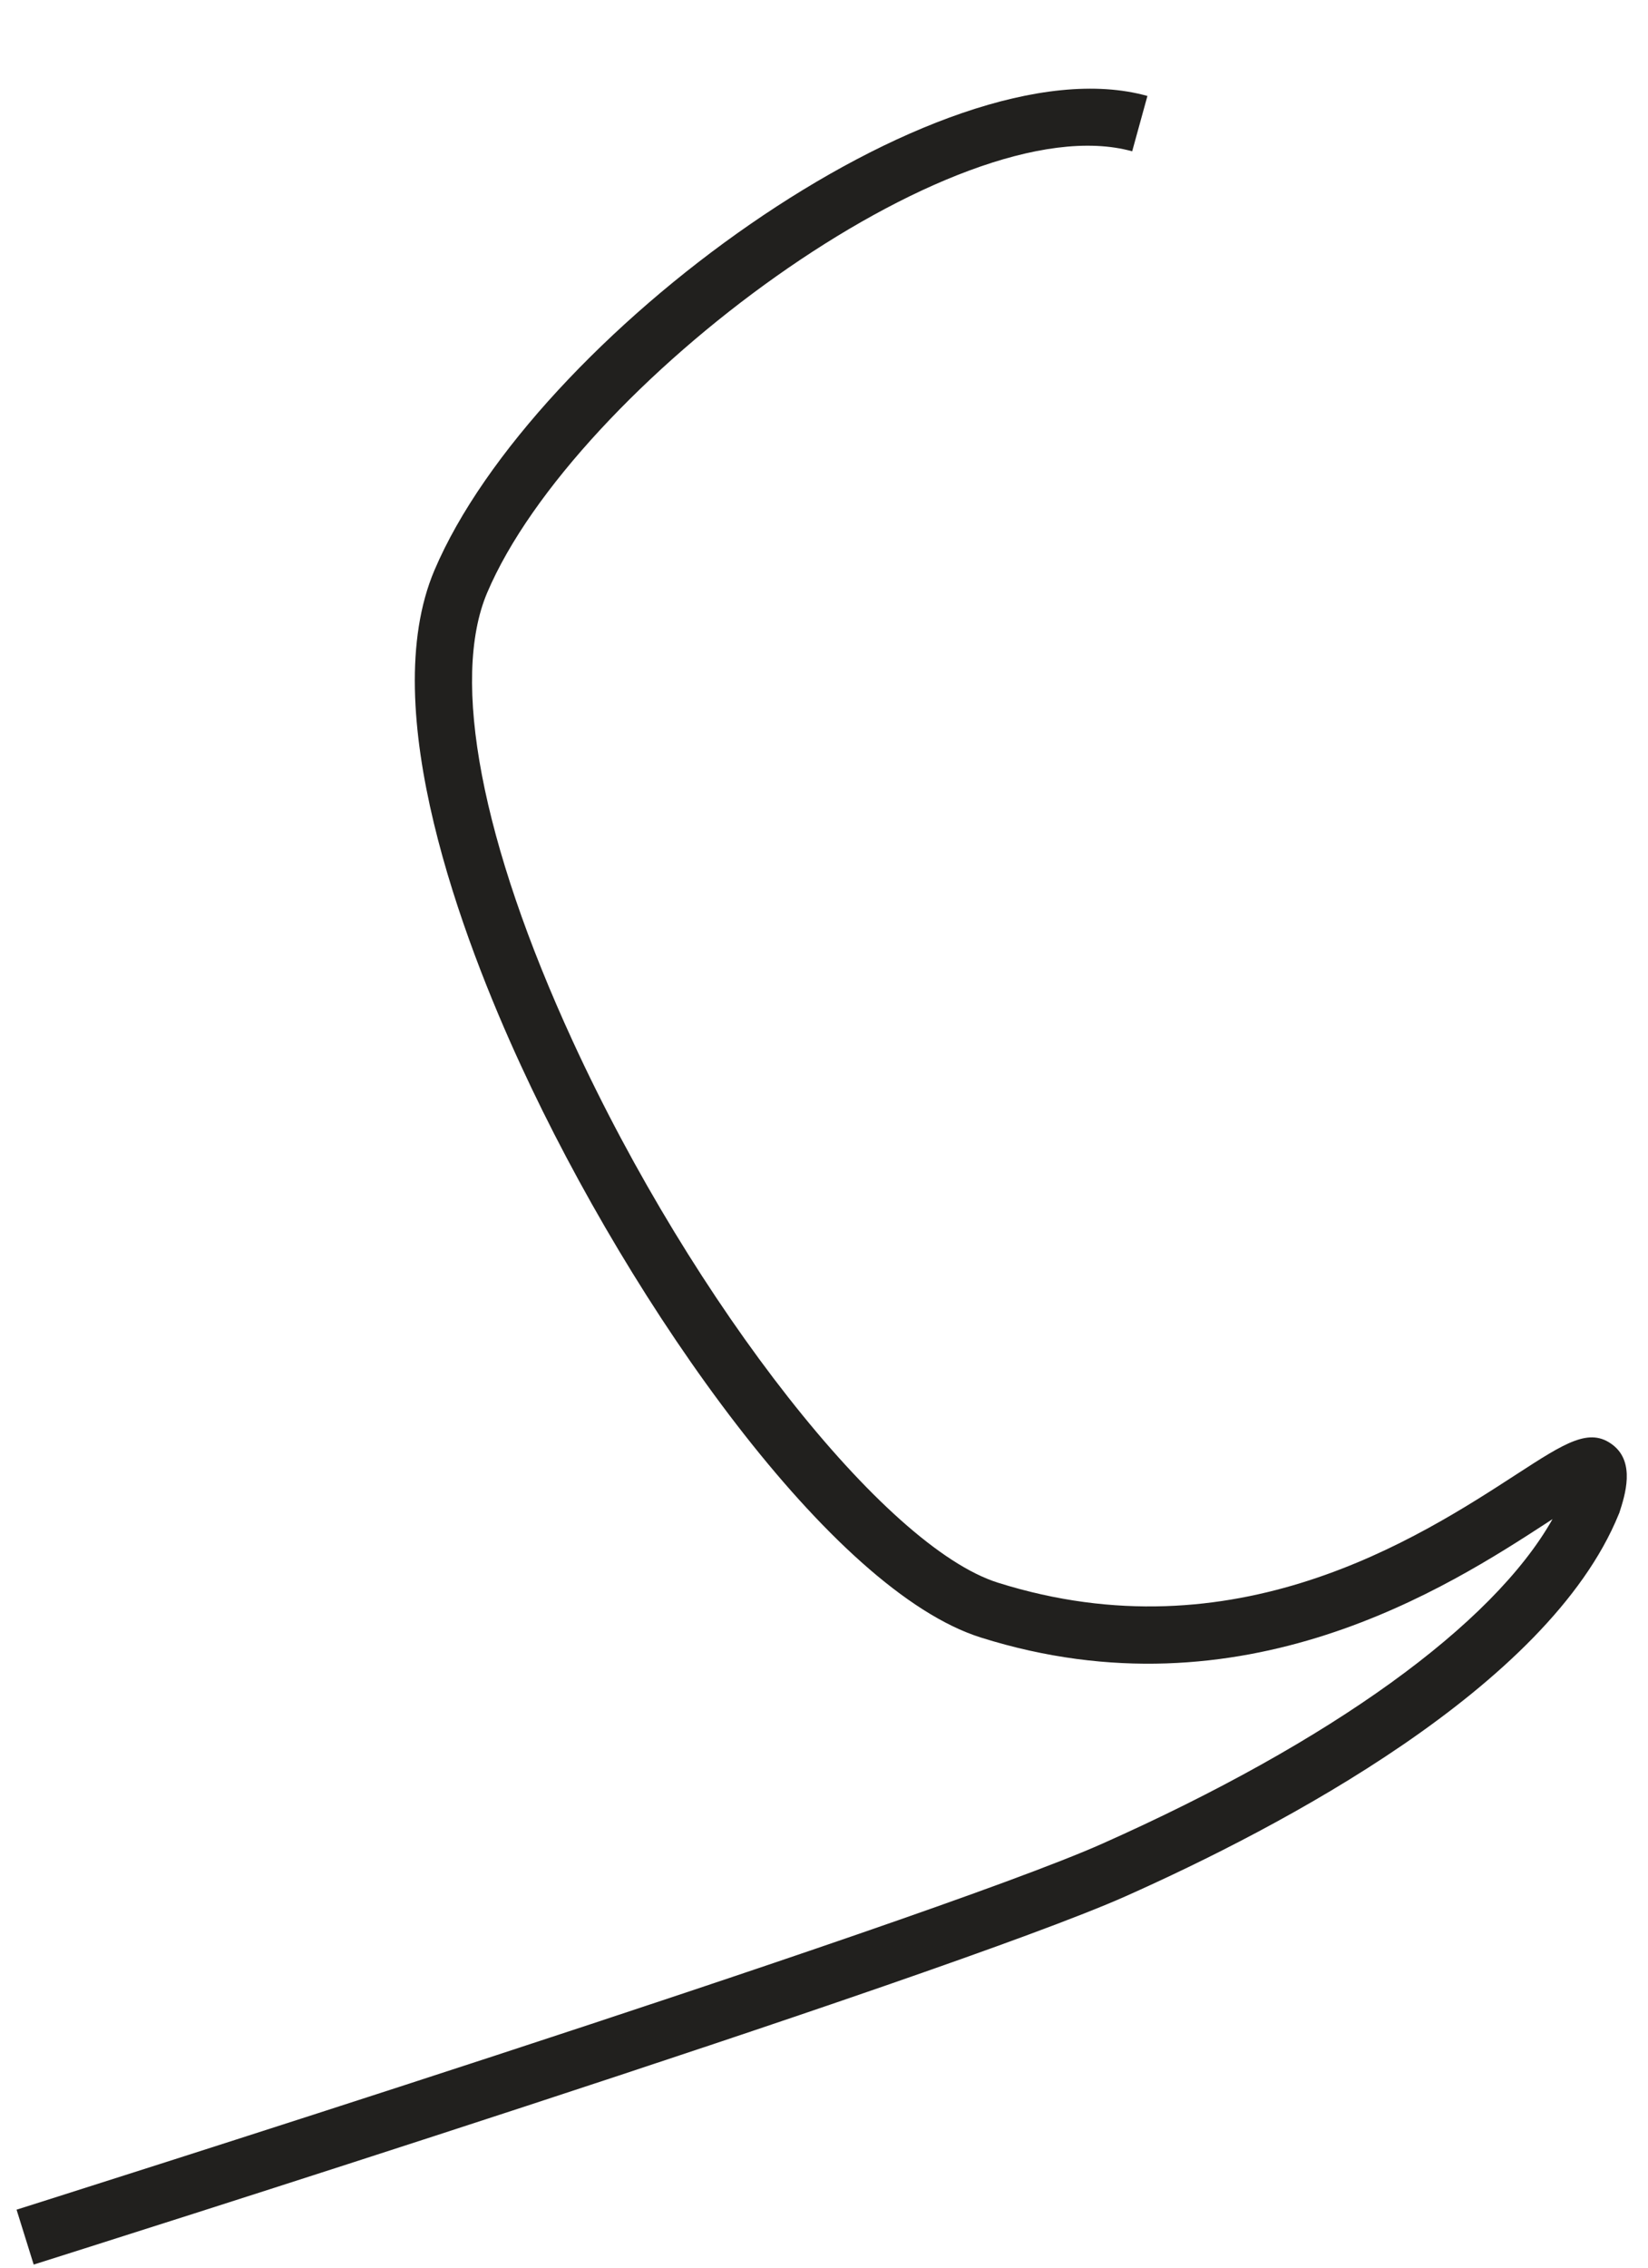 <svg width="16" height="22" viewBox="0 0 16 22" fill="none" xmlns="http://www.w3.org/2000/svg">
<path d="M0.159 21.438C0.248 21.409 8.975 18.655 10.701 17.887C12.925 16.897 14.493 15.765 15.073 14.738C15.057 14.749 15.042 14.758 15.027 14.768C14.068 15.391 12.07 16.688 9.524 15.887C8.073 15.432 6.139 12.686 5.056 10.334C4.496 9.121 3.644 6.882 4.218 5.532C5.176 3.279 9.125 0.369 11.14 0.931L10.992 1.468C9.277 0.991 5.58 3.751 4.73 5.75C4.372 6.593 4.675 8.177 5.56 10.1C6.734 12.652 8.587 15.009 9.69 15.355C11.987 16.077 13.768 14.923 14.725 14.302C15.196 13.997 15.431 13.844 15.658 14.018C15.879 14.188 15.777 14.506 15.722 14.676L15.714 14.695C15.029 16.37 12.421 17.732 10.928 18.397C9.173 19.178 0.687 21.856 0.327 21.97L0.161 21.438H0.159Z" fill="#21201E"/>
</svg>
